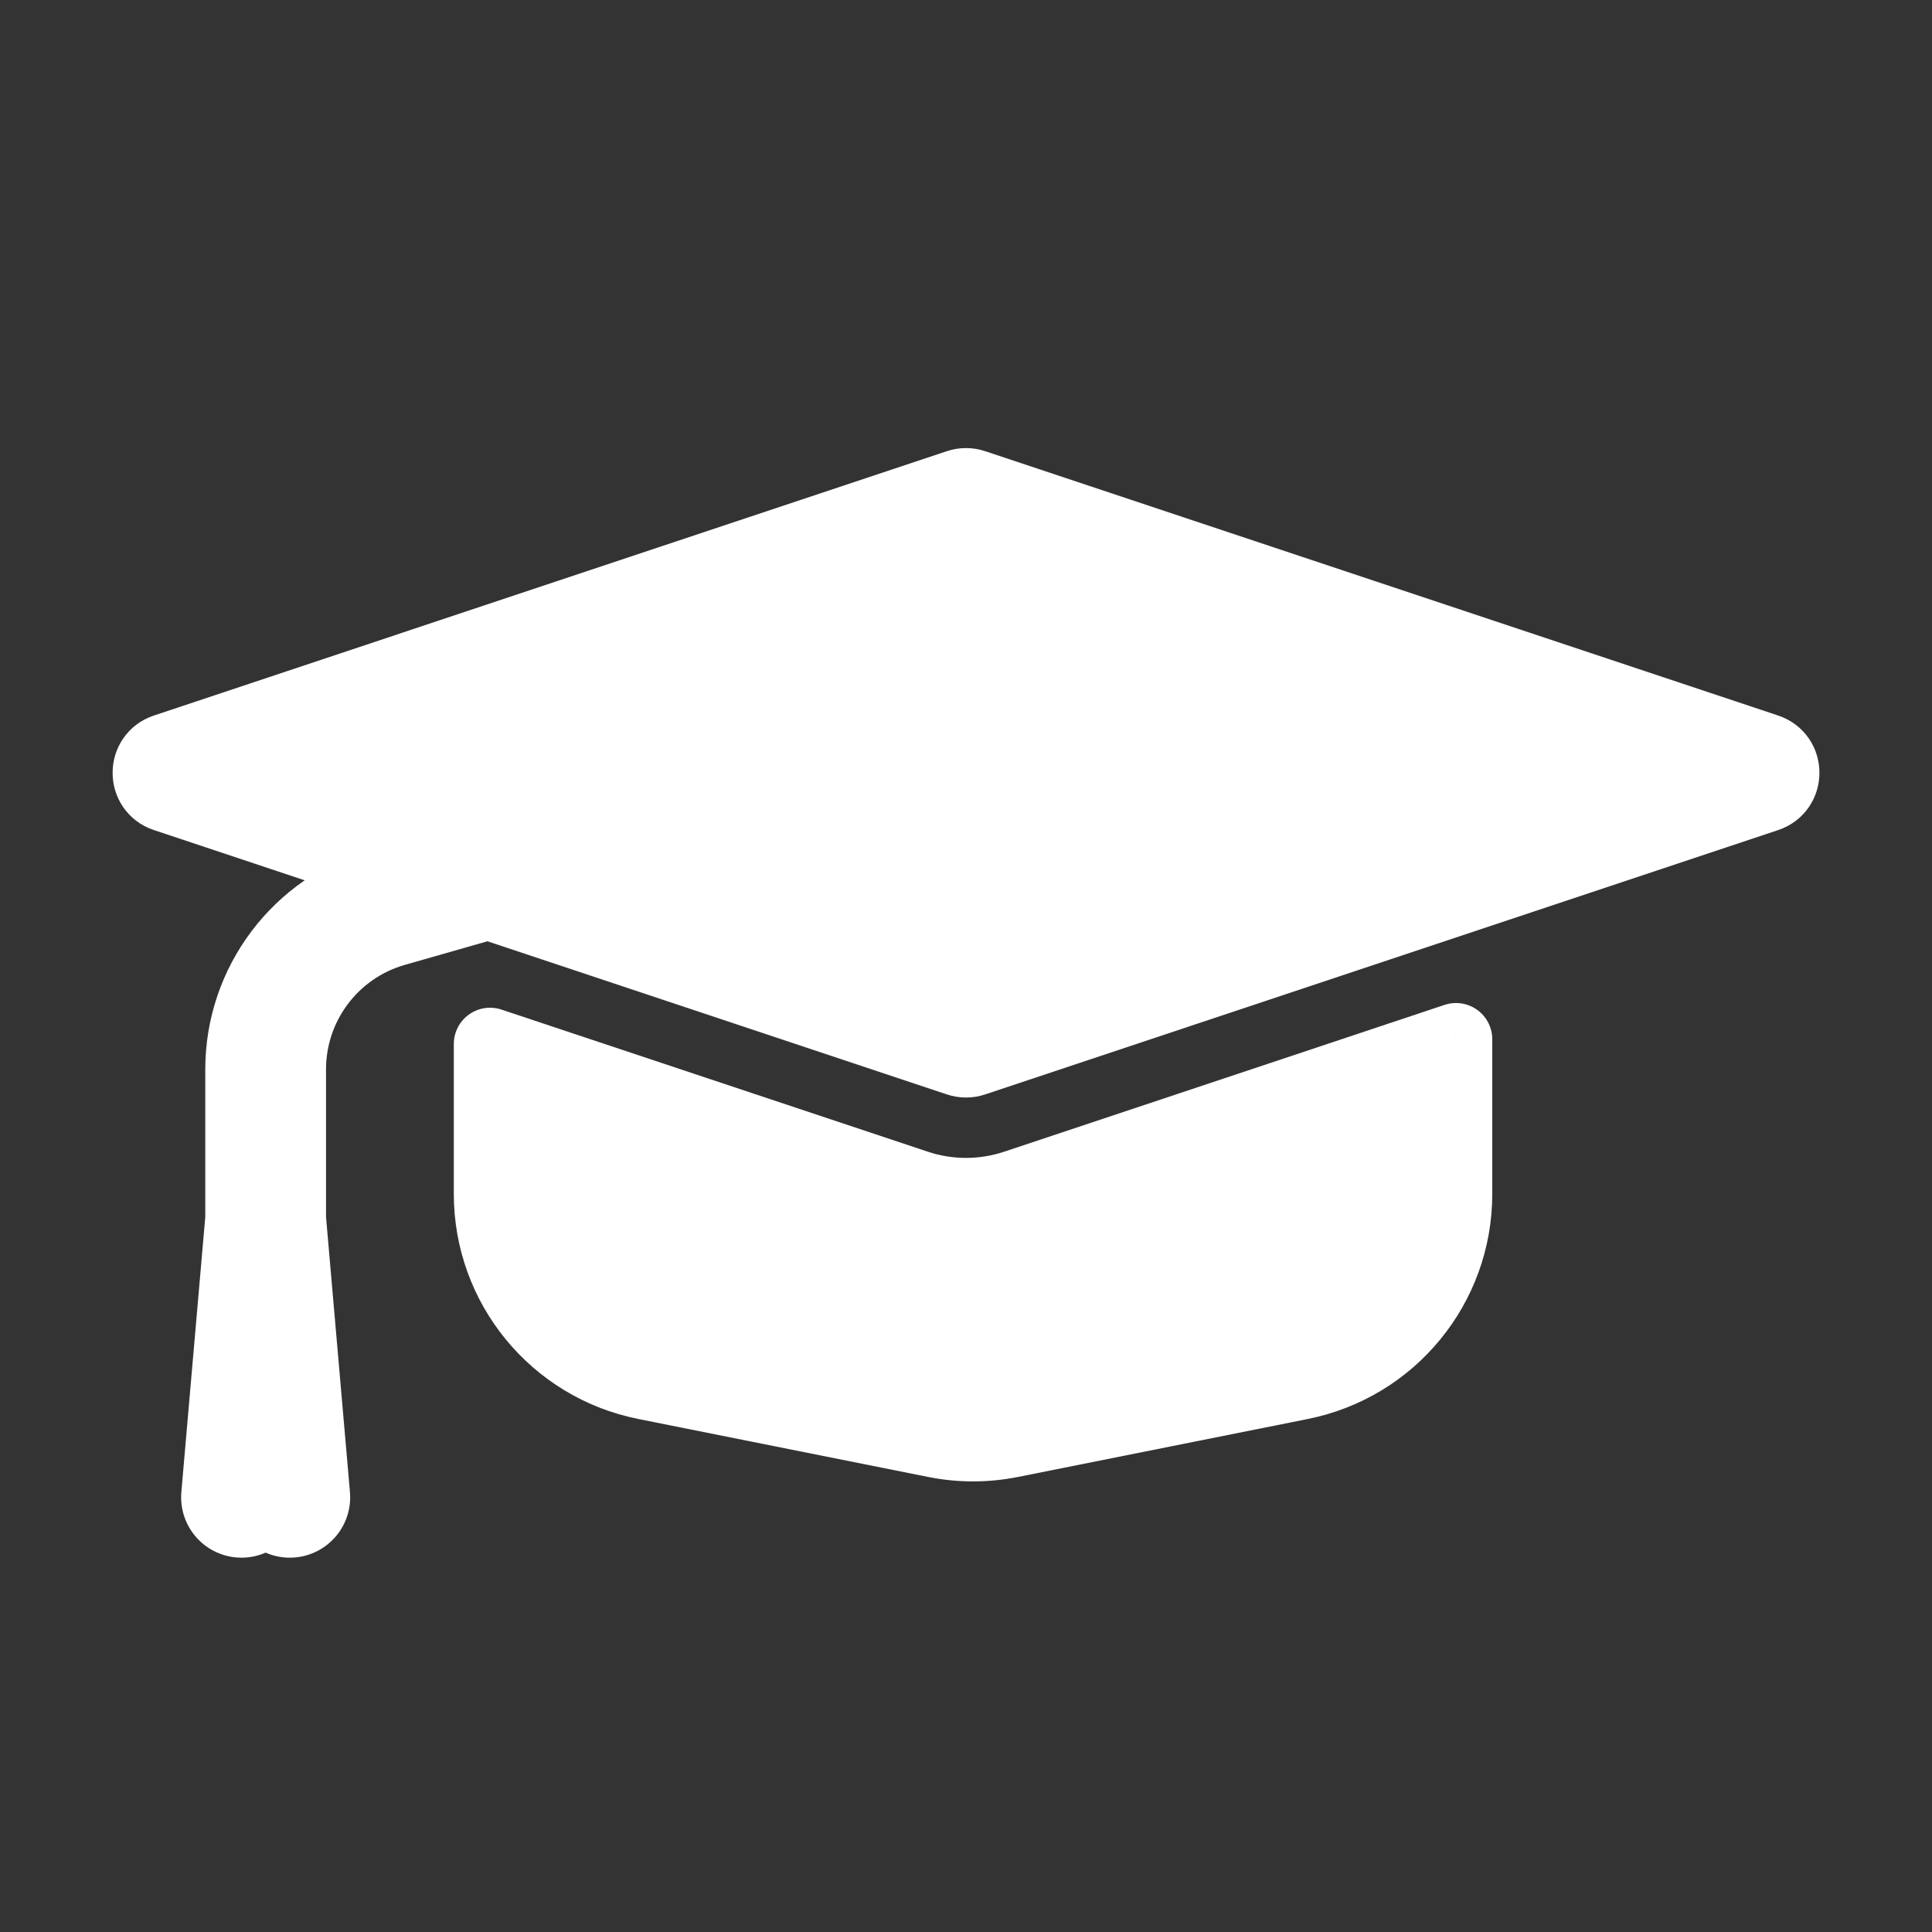 <svg width="48" height="48" viewBox="0 0 48 48" fill="none" xmlns="http://www.w3.org/2000/svg">
<rect x="0" y="0" width="48" height="48" fill="#333333" stroke="none"/>
<g id="Icon">
<g id="Subtract">
<path fill-rule="evenodd" clip-rule="evenodd" d="M12.175 25.937V29.665C12.175 31.953 13.79 33.923 16.033 34.372L23.233 35.812C23.855 35.936 24.495 35.936 25.116 35.812L32.316 34.372C34.56 33.923 36.175 31.953 36.175 29.665V25.82L25.233 29.468C24.432 29.734 23.567 29.734 22.766 29.468L12.175 25.937ZM14.644 19.803C15.334 19.419 16.129 19.2 16.975 19.2H31.375C32.166 19.2 32.913 19.392 33.571 19.731L23.999 22.922L14.644 19.803Z" fill="white"/>
<path d="M12.175 25.937L12.459 25.083C12.185 24.992 11.883 25.038 11.649 25.207C11.414 25.376 11.275 25.648 11.275 25.937H12.175ZM16.033 34.372L15.857 35.254H15.857L16.033 34.372ZM23.233 35.812L23.41 34.929H23.41L23.233 35.812ZM25.116 35.812L24.94 34.929H24.94L25.116 35.812ZM32.316 34.372L32.14 33.489L32.316 34.372ZM36.175 25.82H37.075C37.075 25.531 36.936 25.259 36.701 25.09C36.466 24.921 36.165 24.875 35.89 24.966L36.175 25.82ZM25.233 29.468L24.948 28.614L25.233 29.468ZM22.766 29.468L23.051 28.614L22.766 29.468ZM14.644 19.803L14.206 19.017C13.894 19.19 13.715 19.531 13.748 19.887C13.781 20.242 14.021 20.544 14.359 20.657L14.644 19.803ZM33.571 19.731L33.856 20.585C34.199 20.47 34.441 20.161 34.469 19.8C34.496 19.439 34.305 19.097 33.984 18.931L33.571 19.731ZM23.999 22.922L23.715 23.775C23.899 23.837 24.099 23.837 24.284 23.775L23.999 22.922ZM13.075 29.665V25.937H11.275V29.665H13.075ZM16.21 33.489C14.387 33.125 13.075 31.524 13.075 29.665H11.275C11.275 32.382 13.193 34.721 15.857 35.254L16.21 33.489ZM23.41 34.929L16.21 33.489L15.857 35.254L23.057 36.694L23.41 34.929ZM24.94 34.929C24.435 35.03 23.915 35.03 23.41 34.929L23.057 36.694C23.795 36.842 24.555 36.842 25.293 36.694L24.94 34.929ZM32.14 33.489L24.94 34.929L25.293 36.694L32.493 35.254L32.14 33.489ZM35.275 29.665C35.275 31.524 33.963 33.125 32.14 33.489L32.493 35.254C35.157 34.721 37.075 32.382 37.075 29.665H35.275ZM35.275 25.82V29.665H37.075V25.82H35.275ZM35.89 24.966L24.948 28.614L25.517 30.321L36.459 26.674L35.89 24.966ZM24.948 28.614C24.332 28.819 23.666 28.819 23.051 28.614L22.482 30.321C23.467 30.65 24.532 30.65 25.517 30.321L24.948 28.614ZM23.051 28.614L12.459 25.083L11.89 26.791L22.482 30.321L23.051 28.614ZM15.082 20.589C15.641 20.278 16.286 20.1 16.975 20.1V18.3C15.972 18.3 15.027 18.56 14.206 19.017L15.082 20.589ZM16.975 20.1H31.375V18.3H16.975V20.1ZM31.375 20.1C32.02 20.1 32.625 20.256 33.159 20.531L33.984 18.931C33.201 18.527 32.313 18.3 31.375 18.3V20.1ZM24.284 23.775L33.856 20.585L33.287 18.877L23.715 22.068L24.284 23.775ZM14.359 20.657L23.715 23.775L24.284 22.068L14.928 18.949L14.359 20.657Z" fill="white"/>
</g>
<path id="Polygon" d="M23.811 12.063C23.934 12.022 24.067 12.022 24.19 12.063L43.893 18.631C44.44 18.813 44.44 19.587 43.893 19.769L24.19 26.337C24.067 26.378 23.934 26.378 23.811 26.337L4.108 19.769C3.561 19.587 3.561 18.813 4.108 18.631L23.811 12.063Z" fill="white" stroke="white" stroke-width="1.8" stroke-linecap="round" stroke-linejoin="round"/>
<path id="Vector" d="M23.4 18.6L9.646 22.53C7.843 23.045 6.6 24.693 6.6 26.568V30.3M6 37.2L6.6 30.3M6.6 30.3L7.2 37.2" stroke="white" stroke-width="3" stroke-linecap="round" stroke-linejoin="round"/>
</g>
</svg>
